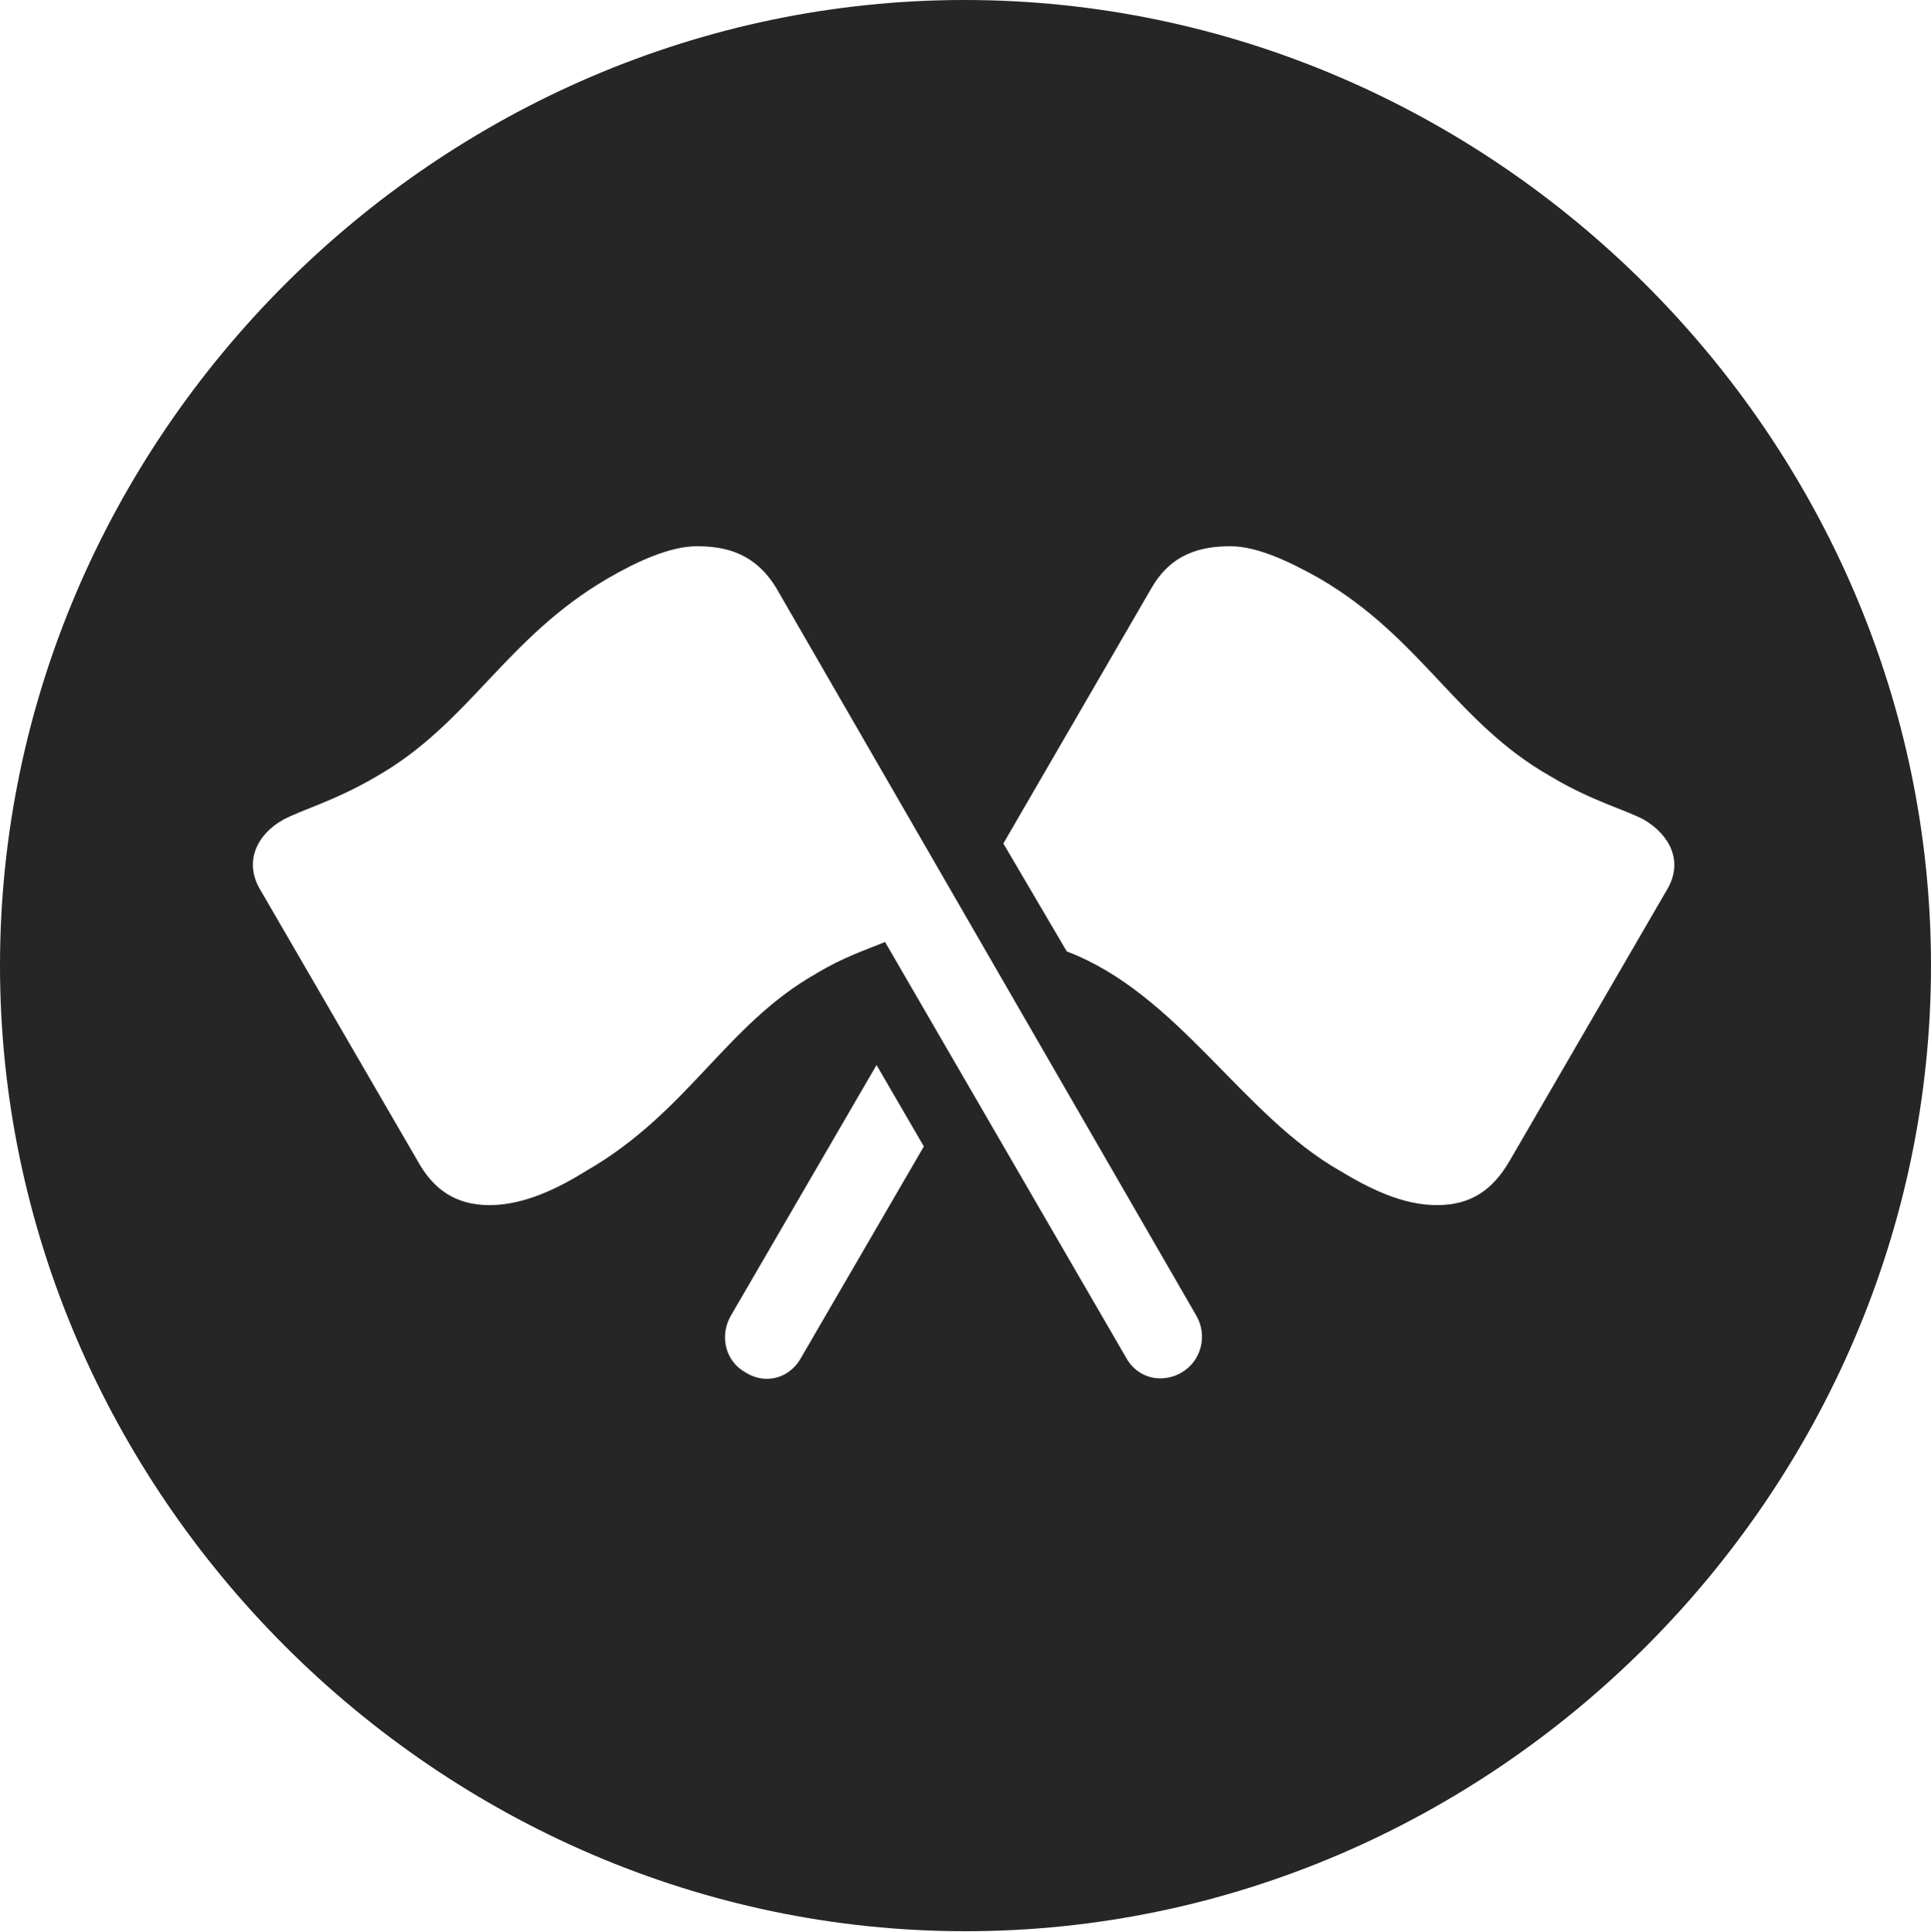 <?xml version="1.0" encoding="UTF-8"?>
<!--Generator: Apple Native CoreSVG 232.5-->
<!DOCTYPE svg
PUBLIC "-//W3C//DTD SVG 1.1//EN"
       "http://www.w3.org/Graphics/SVG/1.1/DTD/svg11.dtd">
<svg version="1.1" xmlns="http://www.w3.org/2000/svg" xmlns:xlink="http://www.w3.org/1999/xlink" width="99.609" height="99.658">
 <g>
  <rect height="99.658" opacity="0" width="99.609" x="0" y="0"/>
  <path d="M99.609 49.805C99.609 77.002 77.051 99.609 49.805 99.609C22.607 99.609 0 77.002 0 49.805C0 22.559 22.559 0 49.756 0C77.002 0 99.609 22.559 99.609 49.805ZM37.695 67.871C37.109 68.897 37.402 70.215 38.477 70.801C39.502 71.436 40.772 71.094 41.357 69.971L47.656 59.131L45.215 54.932ZM31.348 29.834C26.074 32.91 24.219 37.305 19.434 40.039C17.285 41.309 15.479 41.797 14.6 42.285C13.281 43.018 12.549 44.434 13.428 45.898L21.533 59.863C22.363 61.377 23.535 62.158 25.244 62.158C27.051 62.158 28.809 61.279 30.225 60.4C35.498 57.373 37.451 52.832 42.139 50.195C43.506 49.365 44.727 48.975 45.654 48.584L58.057 69.971C58.643 71.094 59.912 71.387 60.938 70.801C61.963 70.215 62.305 68.897 61.719 67.871L40.039 30.322C38.965 28.564 37.5 28.174 35.938 28.174C34.57 28.174 32.861 28.955 31.348 29.834ZM59.375 30.371L51.758 43.506L55.029 49.072C60.791 51.27 64.062 57.52 69.141 60.4C70.606 61.279 72.314 62.158 74.121 62.158C75.879 62.158 77.002 61.377 77.881 59.863L85.986 45.898C86.865 44.434 86.133 43.066 84.814 42.285C83.936 41.797 82.08 41.309 79.981 40.039C75.147 37.305 73.34 32.91 68.066 29.834C66.504 28.955 64.844 28.174 63.477 28.174C61.914 28.174 60.4 28.564 59.375 30.371Z" fill="#000000" fill-opacity="0.85"/>
 </g>
</svg>

